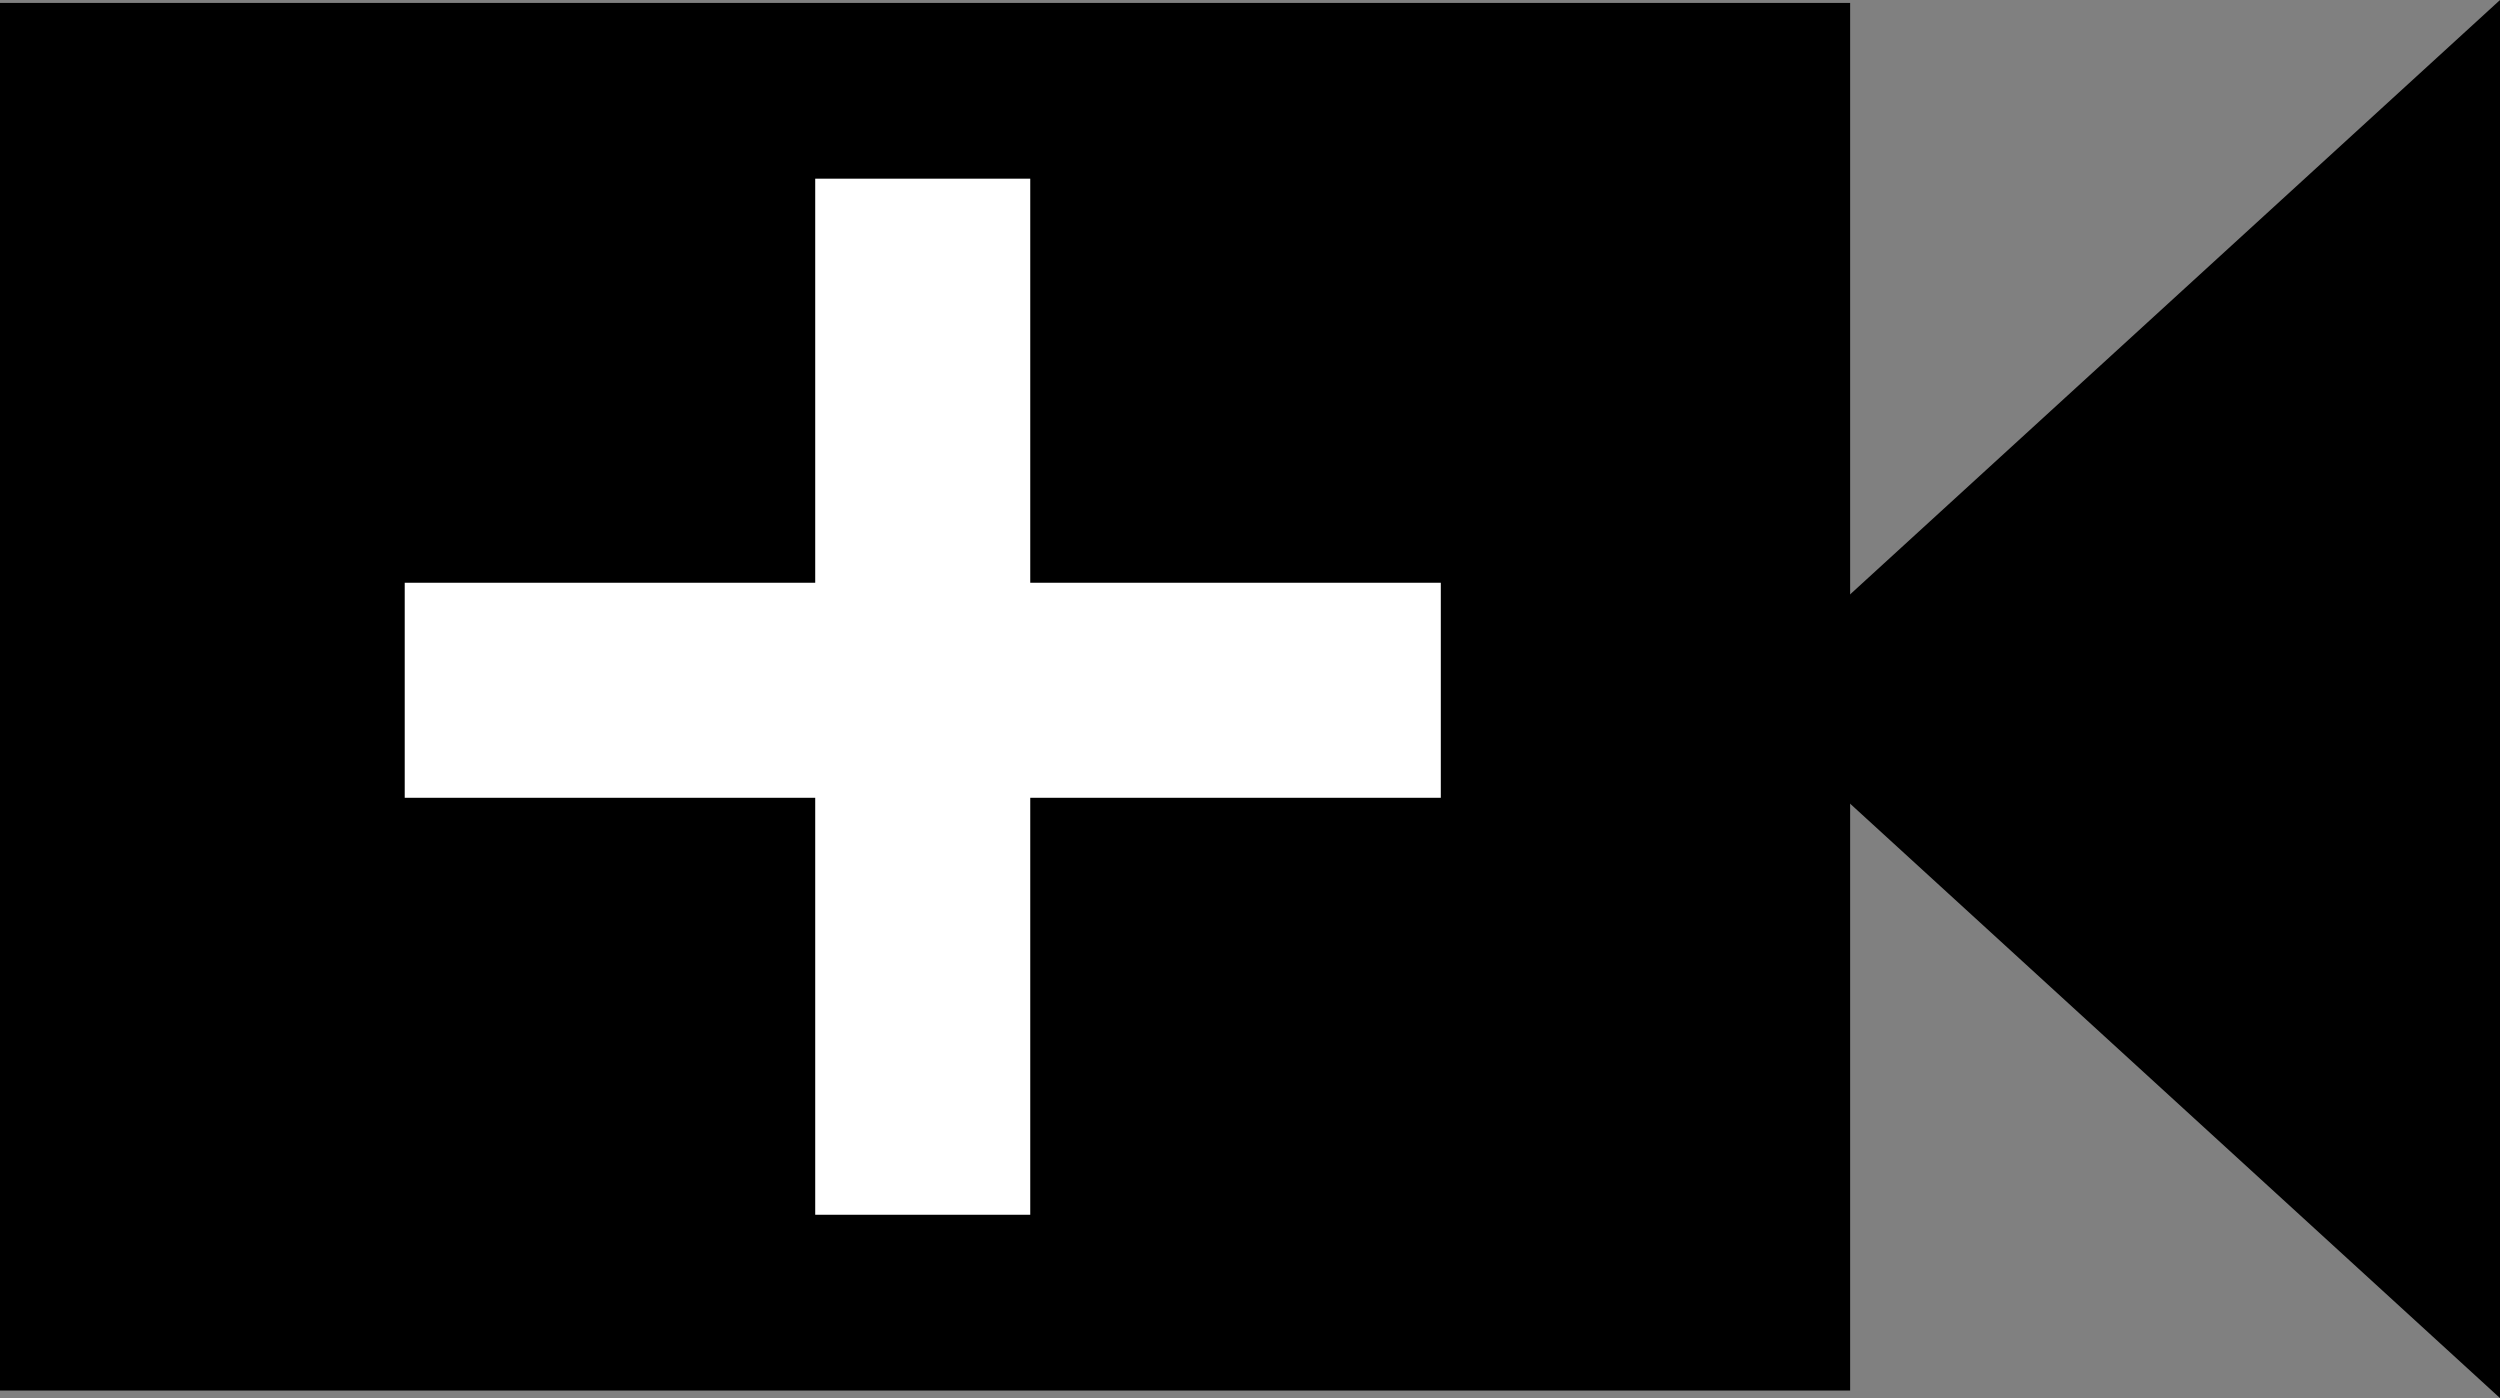 <svg xmlns="http://www.w3.org/2000/svg" viewBox="0 0 540.5 302.27"><rect x="0" y="0" width="540.5" height="302.27" fill="#808080" stroke="none"/><defs><style>.cls-1{stroke:#000;stroke-miterlimit:10;}.cls-2{fill:#fff;}</style></defs><title>Asset 1</title><g id="Layer_2" data-name="Layer 2"><g id="Layer_1-2" data-name="Layer 1"><rect x="0.5" y="1.13" width="399" height="299"/><path d="M399,1.63v298H1V1.63H399m1-1H0v300H400V.63Z"/><polygon class="cls-1" points="540 1.14 376 151.13 540 301.13 540 1.14"/><rect class="cls-2" x="176.25" y="38.63" width="46.49" height="224"/><rect class="cls-2" x="176.25" y="37.23" width="46.49" height="224" transform="translate(50.27 348.73) rotate(-90)"/></g></g></svg>